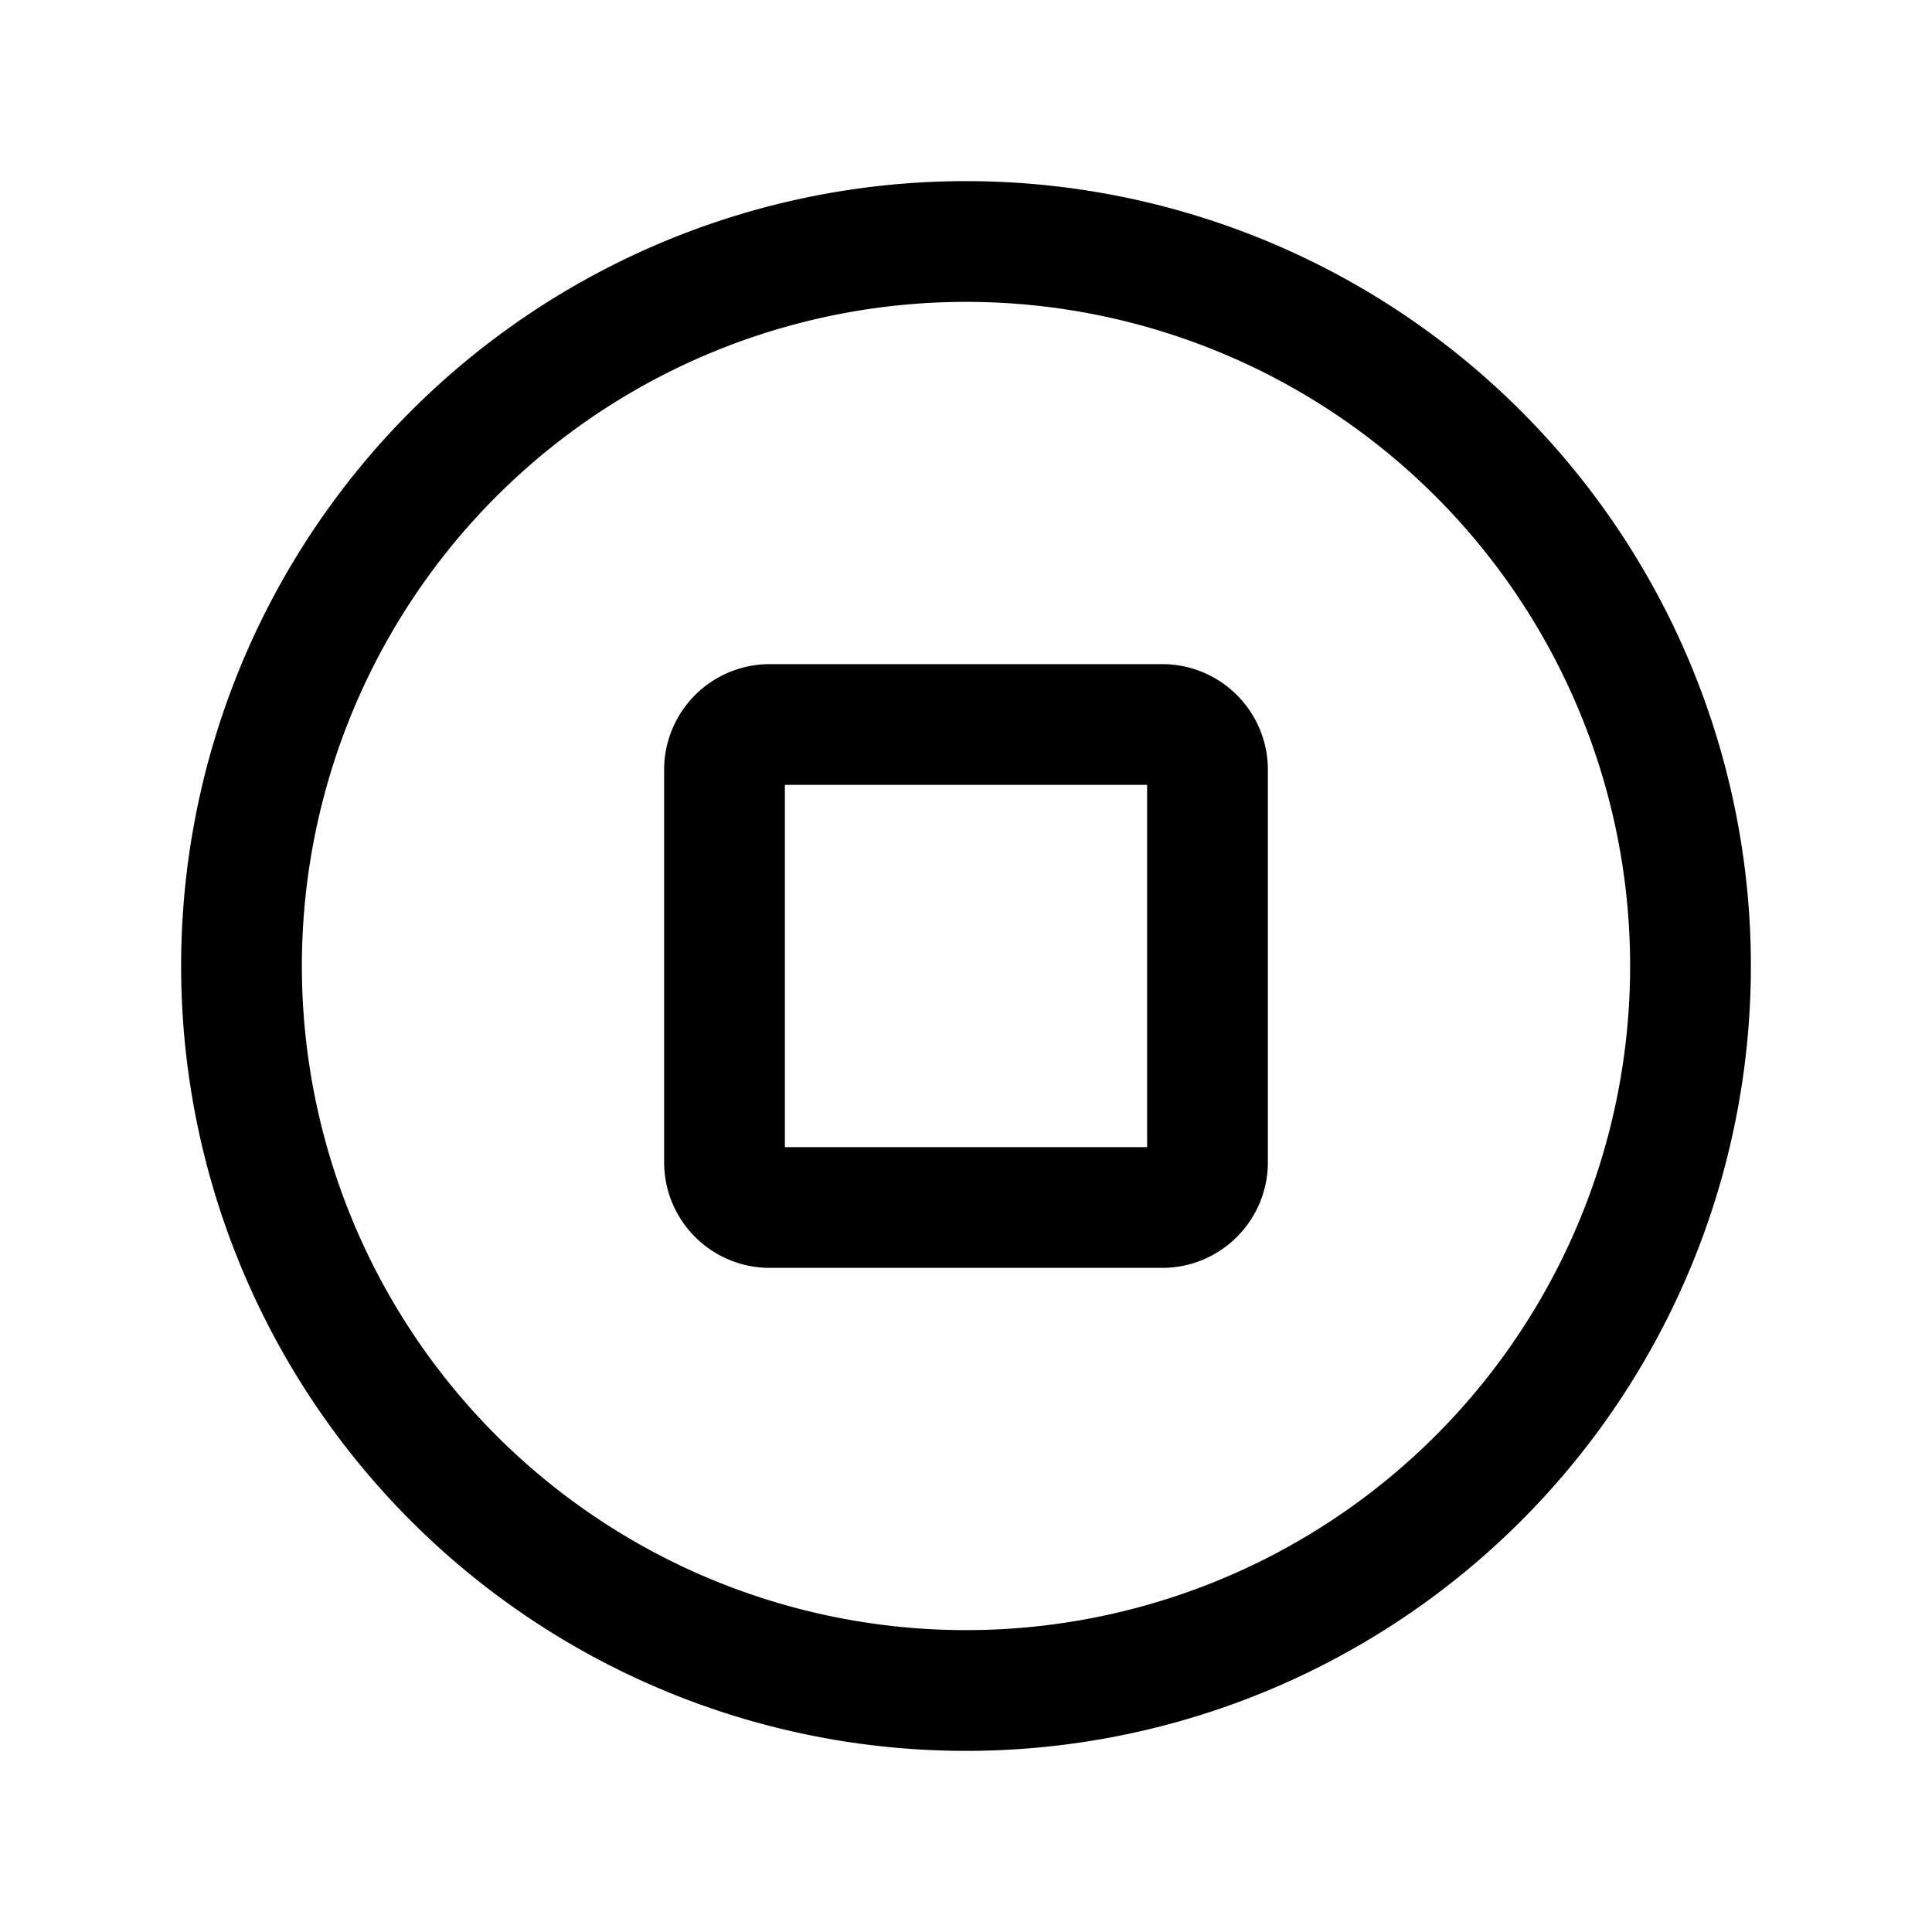 <!-- <svg xmlns="http://www.w3.org/2000/svg" fill="none" viewBox="0 0 24 24" strokeWidth="1.5" stroke="currentColor"
  className="w-6 h-6">
  <path strokeLinecap="round" strokeLinejoin="round" d="M15.75 5.25v13.5m-7.5-13.5v13.5" fill="#0E7490" />
</svg> -->
<svg xmlns="http://www.w3.org/2000/svg" fill="none" viewBox="0 0 24 24" stroke-width="1.5" stroke="currentColor"
  class="w-8 h-8">
  <path stroke-linecap="round" stroke-linejoin="round" d="M21 12a9 9 0 11-18 0 9 9 0 0118 0z" />
  <path stroke-linecap="round" stroke-linejoin="round"
    d="M9 9.563C9 9.252 9.252 9 9.563 9h4.874c.311 0 .563.252.563.563v4.874c0 .311-.252.563-.563.563H9.564A.562.562 0 019 14.437V9.564z" />
</svg>